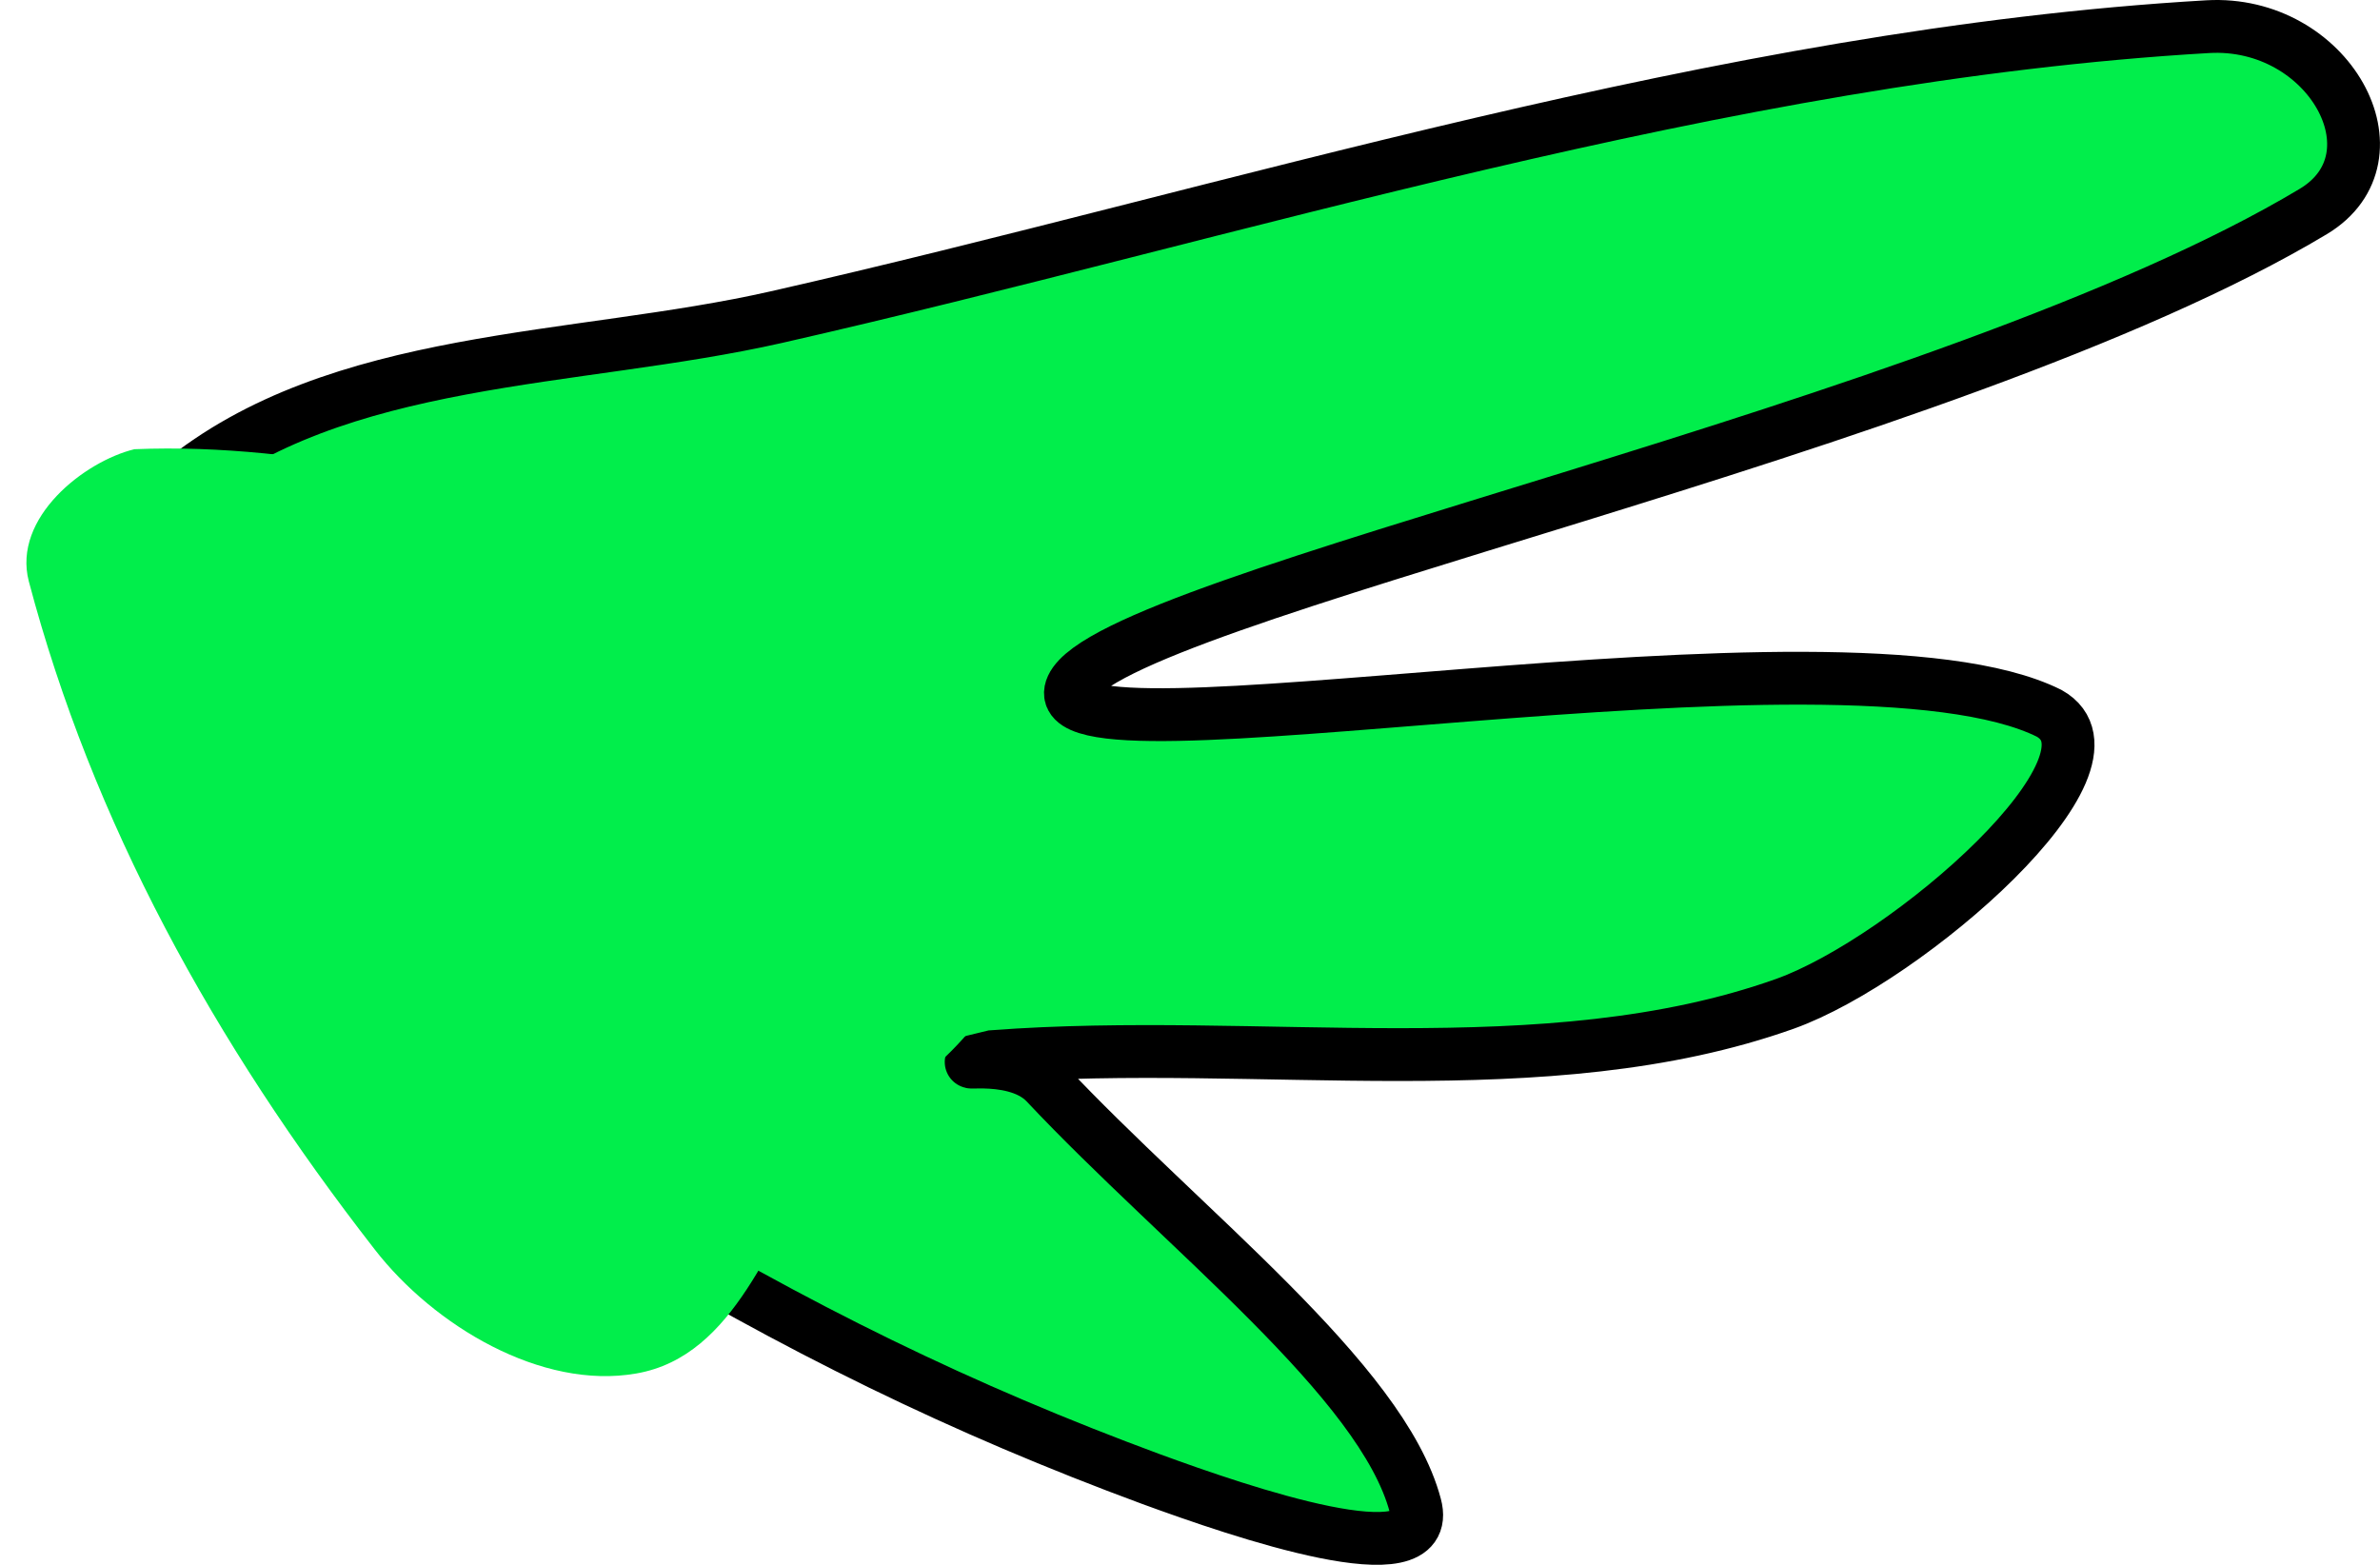 <svg xmlns="http://www.w3.org/2000/svg" xmlns:xlink="http://www.w3.org/1999/xlink" version="1.1" width="45.059" height="29.627" viewBox="0.455 0.495 45.059 29.627">
  <!-- Exported by Scratch - http://scratch.mit.edu/ -->
  <path id="ID0.6462057833559811" fill="#01EE4B" stroke="#000000" stroke-width="1" stroke-linecap="round" d="M 15.15 6.5 C 23.756 4.546 33.055 1.533 42.25 1 C 44.543 0.867 45.977 3.464 44.25 4.5 C 37.342 8.643 21.544 11.794 20.75 13.5 C 19.957 15.206 35.321 12.043 39.25 14 C 40.876 14.911 36.579 18.666 34.25 19.5 C 29.715 21.115 24.305 20.117 19.25 20.5 C 18.123 20.78 19.614 20.33 20.25 21 C 22.866 23.784 26.624 26.632 27.25 29 C 27.623 30.38 23.954 29.124 22.25 28.5 C 18.693 27.186 15.53 25.646 12 23.5 C 8.872 21.589 5.061 19.633 3.5 16.5 C 2.488 14.466 1.912 11.223 3.839 9.651 C 6.845 7.181 11.337 7.363 15.15 6.5 Z "/>
  <path id="ID0.342473431956023" fill="#01EE4B" stroke="none" stroke-linecap="round" d="M 12.5 10.5 C 14.275 10.919 16.181 11.396 17.448 12.845 C 18.716 14.293 19.653 16.509 19.5 18.5 C 19.365 20.154 17.368 21.213 16 22.5 C 15.03 23.886 14.4 26.172 12.5 26.5 C 10.705 26.814 8.67 25.595 7.552 24.155 C 4.492 20.223 2.203 16.049 1 11.5 C 0.689 10.295 2.055 9.229 3 9 C 6.262 8.863 9.604 9.802 12.5 10.5 Z " stroke-width="1"/>
</svg>